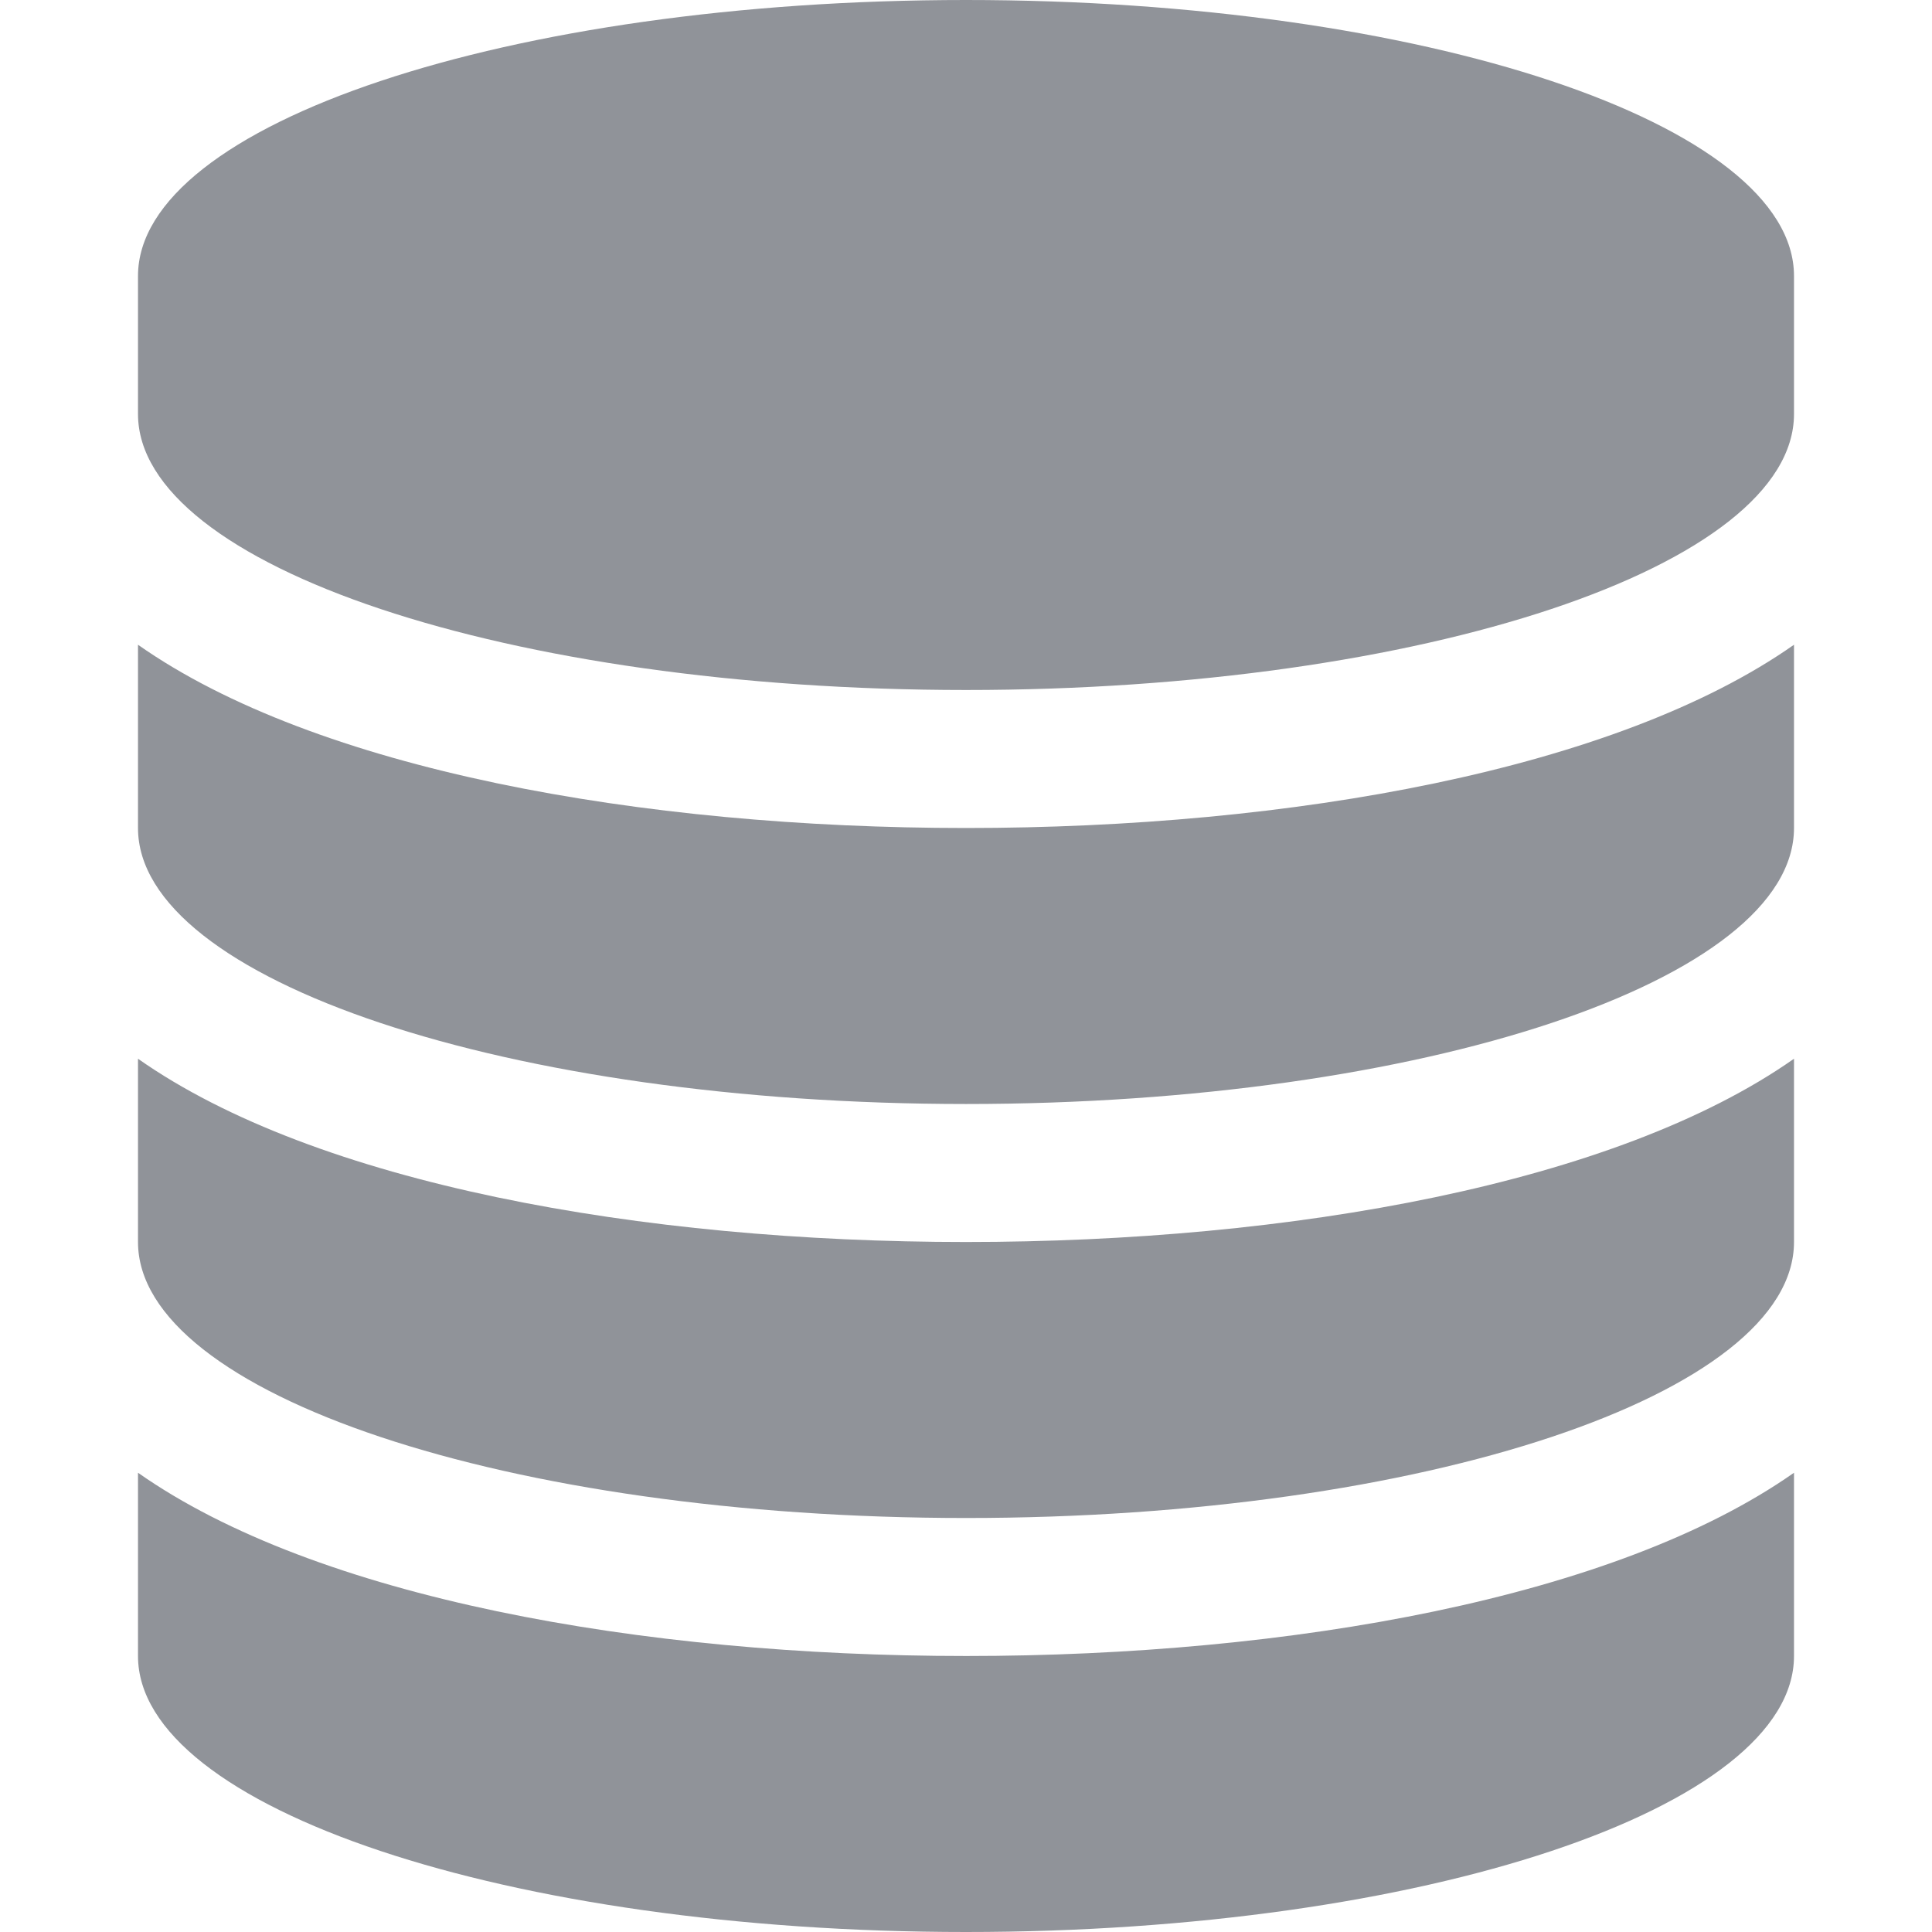 <?xml version="1.0" standalone="no"?><!DOCTYPE svg PUBLIC "-//W3C//DTD SVG 1.1//EN" "http://www.w3.org/Graphics/SVG/1.1/DTD/svg11.dtd"><svg class="icon" width="24px" height="24.00px" viewBox="0 0 1024 1024" version="1.1" xmlns="http://www.w3.org/2000/svg"><path fill="#909399" d="M512 438.857c171.995 0 344.576-30.866 438.857-97.134V438.857c0 80.567-196.571 146.286-438.857 146.286S73.143 519.424 73.143 438.857V341.723C167.424 408.027 340.005 438.857 512 438.857z m0 438.857c171.995 0 344.576-30.866 438.857-97.134V877.714c0 80.567-196.571 146.286-438.857 146.286S73.143 958.281 73.143 877.714v-97.134C167.424 846.885 340.005 877.714 512 877.714z m0-219.429c171.995 0 344.576-30.866 438.857-97.134V658.286c0 80.567-196.571 146.286-438.857 146.286S73.143 738.853 73.143 658.286v-97.134C167.424 627.456 340.005 658.286 512 658.286z m0-658.286c242.286 0 438.857 65.719 438.857 146.286v73.143c0 80.567-196.571 146.286-438.857 146.286S73.143 299.995 73.143 219.429V146.286c0-80.567 196.571-146.286 438.857-146.286z"  /></svg>